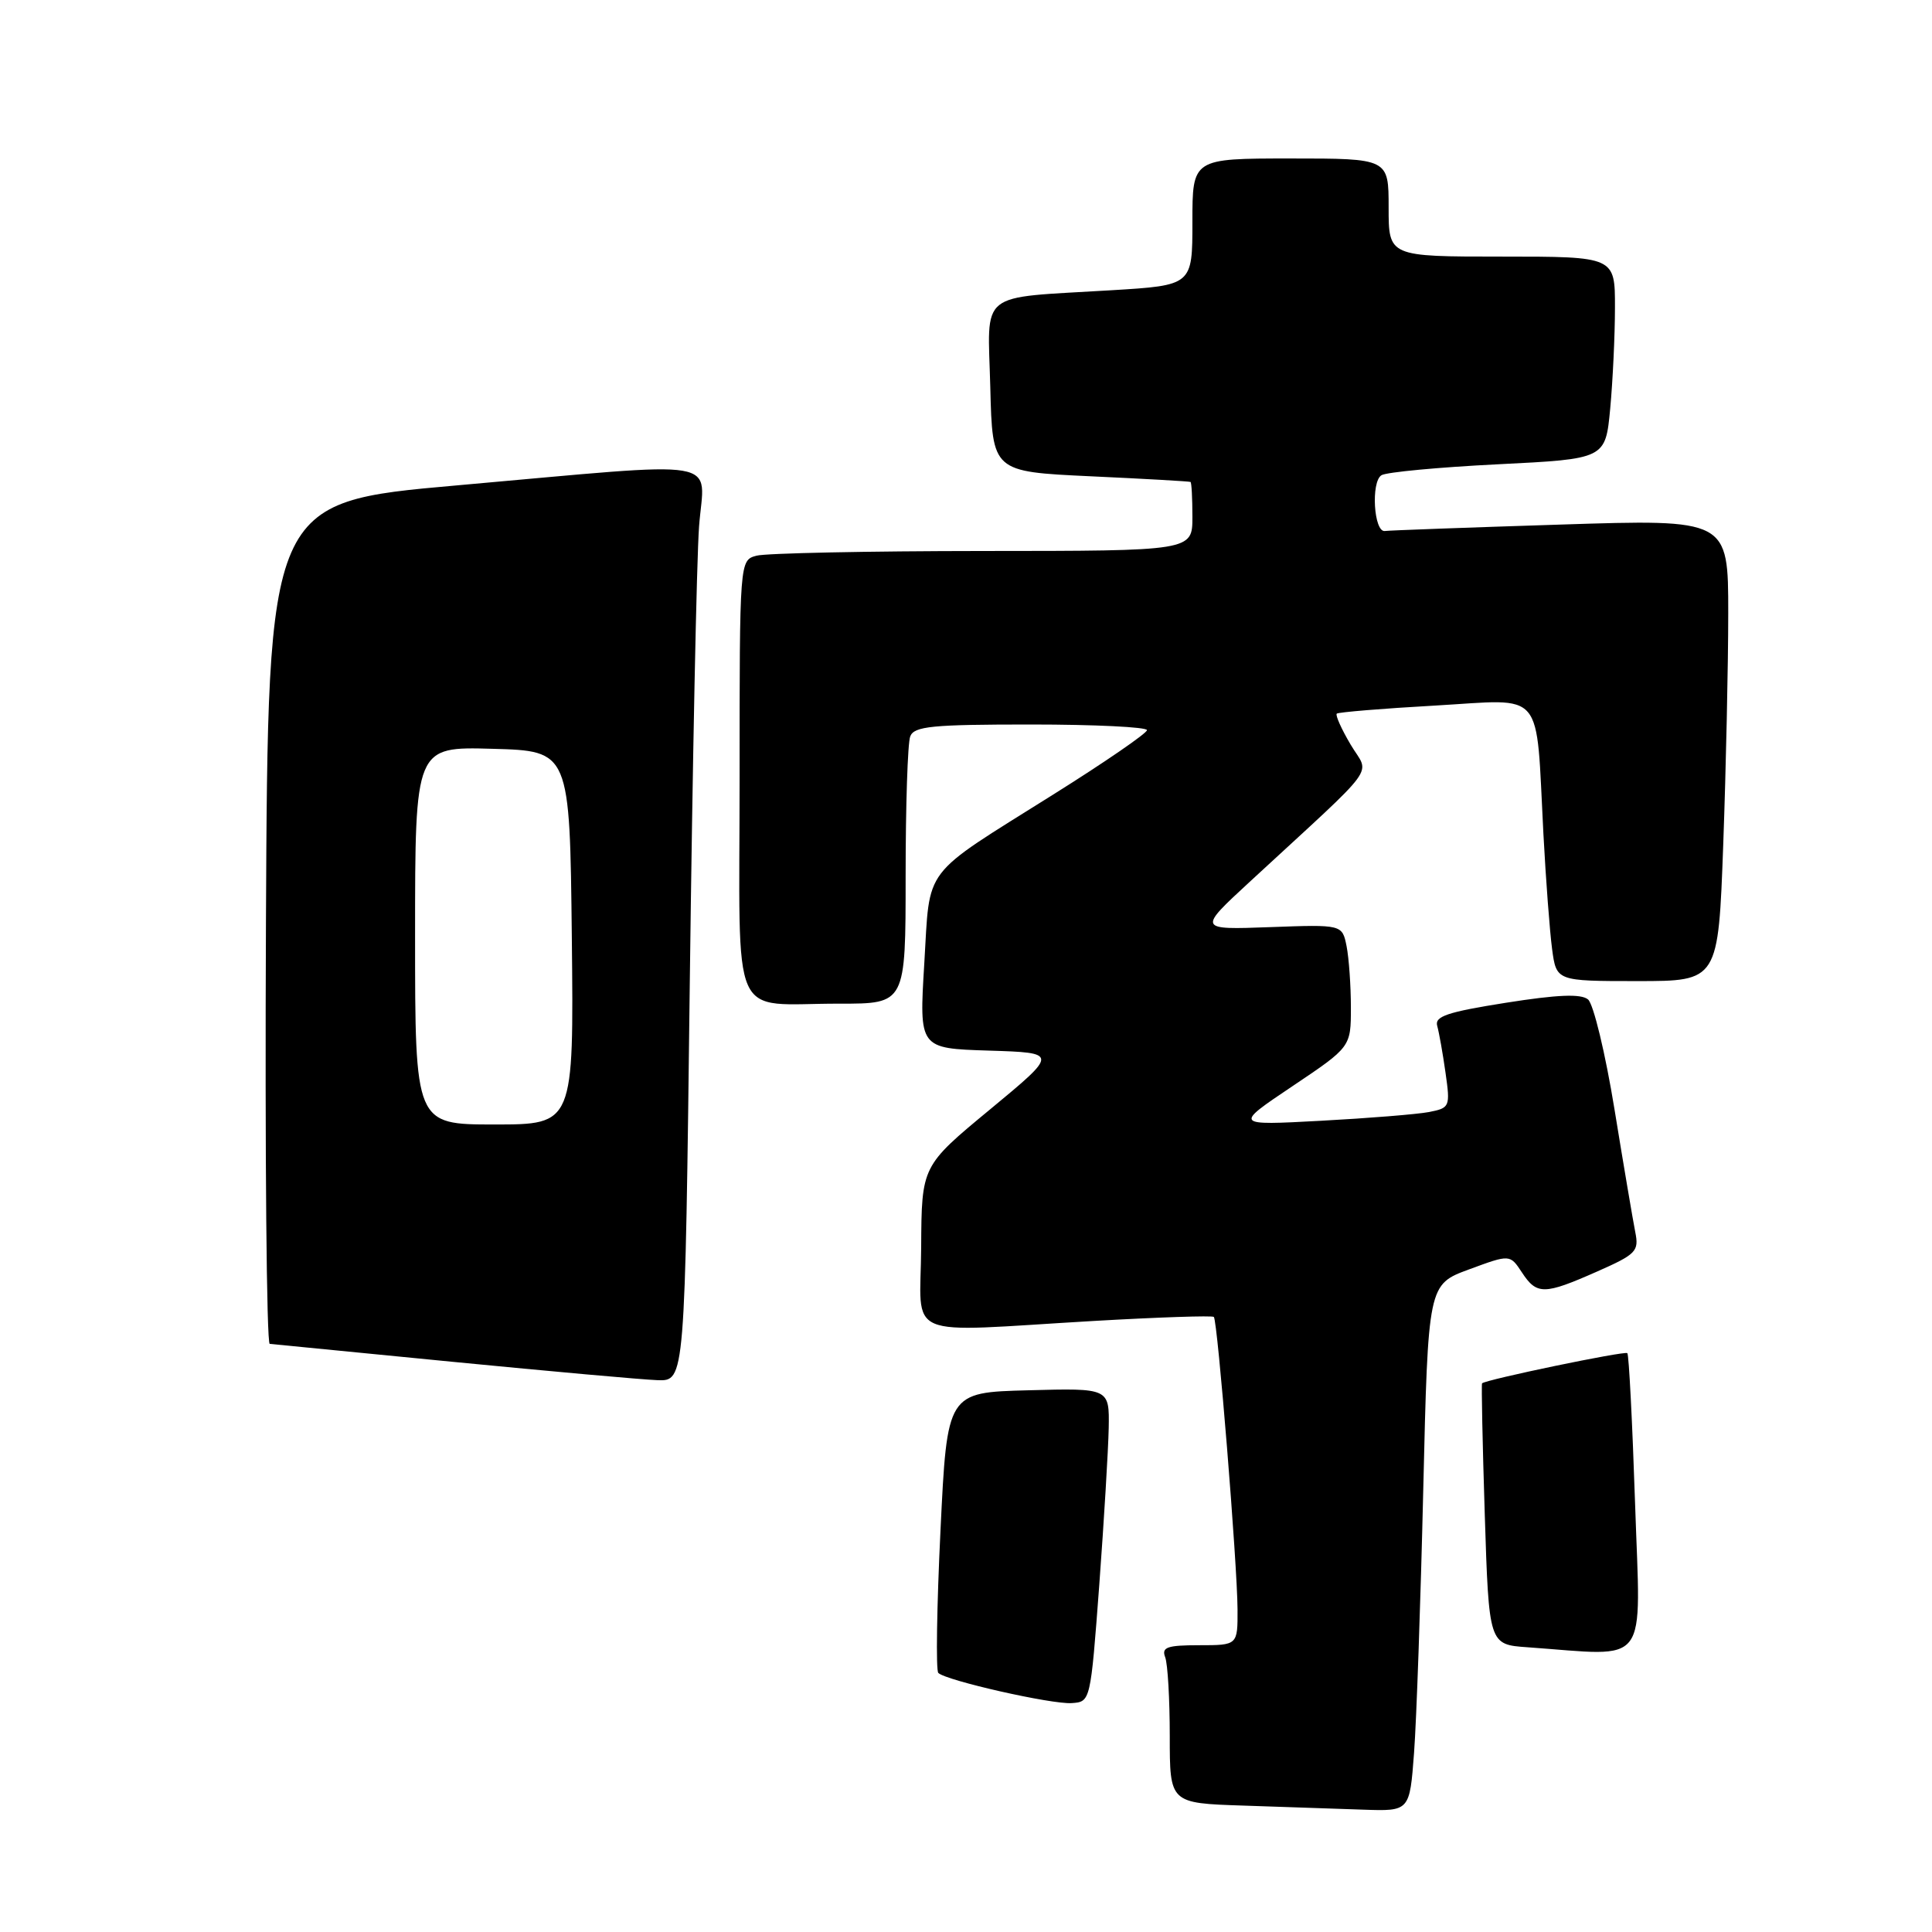 <?xml version="1.0" encoding="UTF-8" standalone="no"?>
<!DOCTYPE svg PUBLIC "-//W3C//DTD SVG 1.1//EN" "http://www.w3.org/Graphics/SVG/1.1/DTD/svg11.dtd" >
<svg xmlns="http://www.w3.org/2000/svg" xmlns:xlink="http://www.w3.org/1999/xlink" version="1.1" viewBox="0 0 256 256">
 <g >
 <path fill="currentColor"
d=" M 187.37 232.25 C 187.69 227.99 188.24 212.28 188.59 197.35 C 189.23 170.20 189.23 170.20 194.66 168.20 C 200.08 166.20 200.08 166.20 201.66 168.60 C 203.63 171.60 204.60 171.59 211.59 168.50 C 216.82 166.19 217.19 165.80 216.68 163.25 C 216.38 161.74 215.14 154.43 213.93 147.00 C 212.72 139.57 211.14 133.02 210.42 132.43 C 209.48 131.66 206.39 131.79 199.55 132.87 C 191.78 134.10 190.07 134.67 190.44 135.94 C 190.68 136.80 191.18 139.59 191.54 142.15 C 192.18 146.66 192.11 146.81 189.35 147.35 C 187.78 147.65 181.32 148.17 175.00 148.51 C 163.50 149.13 163.50 149.13 171.25 143.93 C 179.00 138.73 179.00 138.73 179.00 133.49 C 179.00 130.61 178.74 126.96 178.43 125.38 C 177.85 122.50 177.85 122.50 168.28 122.85 C 158.71 123.20 158.71 123.20 165.59 116.85 C 183.13 100.66 181.47 102.91 178.97 98.67 C 177.75 96.61 176.92 94.76 177.13 94.56 C 177.33 94.37 183.21 93.88 190.18 93.49 C 204.86 92.65 203.48 91.01 204.51 110.50 C 204.83 116.55 205.35 123.41 205.66 125.75 C 206.23 130.00 206.23 130.00 216.96 130.00 C 227.68 130.00 227.68 130.00 228.34 111.84 C 228.70 101.85 229.00 88.08 229.00 81.23 C 229.00 68.79 229.00 68.79 206.75 69.51 C 194.51 69.90 184.05 70.28 183.50 70.36 C 182.04 70.56 181.63 63.85 183.05 62.97 C 183.71 62.56 190.66 61.91 198.49 61.52 C 212.73 60.81 212.73 60.81 213.36 54.15 C 213.70 50.49 213.99 44.46 213.99 40.75 C 214.00 34.00 214.00 34.00 199.00 34.00 C 184.00 34.00 184.00 34.00 184.00 27.50 C 184.00 21.00 184.00 21.00 171.00 21.00 C 158.00 21.00 158.00 21.00 158.00 29.40 C 158.00 37.81 158.00 37.81 147.25 38.46 C 129.35 39.55 130.89 38.32 131.22 51.34 C 131.50 62.50 131.50 62.50 144.50 63.11 C 151.65 63.44 157.61 63.78 157.75 63.86 C 157.89 63.94 158.00 66.03 158.00 68.50 C 158.00 73.00 158.00 73.00 130.25 73.01 C 114.99 73.02 101.49 73.30 100.25 73.63 C 98.00 74.23 98.00 74.23 98.00 103.00 C 98.00 136.38 96.49 132.96 111.25 132.99 C 120.00 133.00 120.00 133.00 120.00 116.08 C 120.00 106.78 120.27 98.45 120.61 97.58 C 121.12 96.23 123.49 96.00 136.61 96.00 C 145.07 96.00 151.99 96.34 151.98 96.75 C 151.97 97.16 146.36 101.02 139.51 105.31 C 121.91 116.36 123.27 114.58 122.47 127.71 C 121.79 138.92 121.79 138.92 131.02 139.21 C 140.25 139.50 140.25 139.50 131.19 147.00 C 122.12 154.50 122.12 154.50 122.06 165.25 C 121.99 177.72 119.20 176.53 144.98 175.03 C 153.50 174.54 160.63 174.30 160.84 174.50 C 161.34 175.00 163.95 207.25 163.98 213.25 C 164.00 218.00 164.00 218.00 158.89 218.00 C 154.65 218.00 153.89 218.27 154.39 219.58 C 154.73 220.45 155.00 225.16 155.00 230.05 C 155.00 238.93 155.00 238.93 164.75 239.25 C 170.11 239.43 177.27 239.68 180.65 239.79 C 186.79 240.00 186.79 240.00 187.37 232.25 Z  M 145.66 210.00 C 146.29 201.47 146.85 192.12 146.91 189.22 C 147.00 183.93 147.00 183.93 136.25 184.22 C 125.50 184.50 125.50 184.50 124.62 202.78 C 124.13 212.84 124.00 221.34 124.33 221.67 C 125.34 222.68 139.34 225.85 142.00 225.67 C 144.50 225.50 144.50 225.49 145.66 210.00 Z  M 216.66 199.33 C 216.30 188.52 215.84 179.50 215.63 179.30 C 215.31 178.97 196.84 182.81 196.38 183.30 C 196.28 183.41 196.44 191.24 196.74 200.70 C 197.29 217.91 197.29 217.91 202.39 218.27 C 218.78 219.43 217.39 221.28 216.66 199.33 Z  M 91.40 130.25 C 91.76 101.24 92.31 74.01 92.63 69.75 C 93.32 60.53 96.78 61.11 60.50 64.32 C 35.50 66.53 35.50 66.53 35.24 122.26 C 35.10 152.92 35.32 178.03 35.74 178.07 C 36.16 178.11 47.07 179.18 60.00 180.45 C 72.93 181.71 85.13 182.81 87.13 182.88 C 90.76 183.00 90.76 183.00 91.40 130.25 Z  M 55.00 123.97 C 55.00 98.93 55.00 98.93 65.25 99.22 C 75.50 99.50 75.50 99.50 75.77 124.25 C 76.03 149.00 76.03 149.00 65.52 149.00 C 55.00 149.00 55.00 149.00 55.00 123.97 Z "/>
</g>
</svg>
